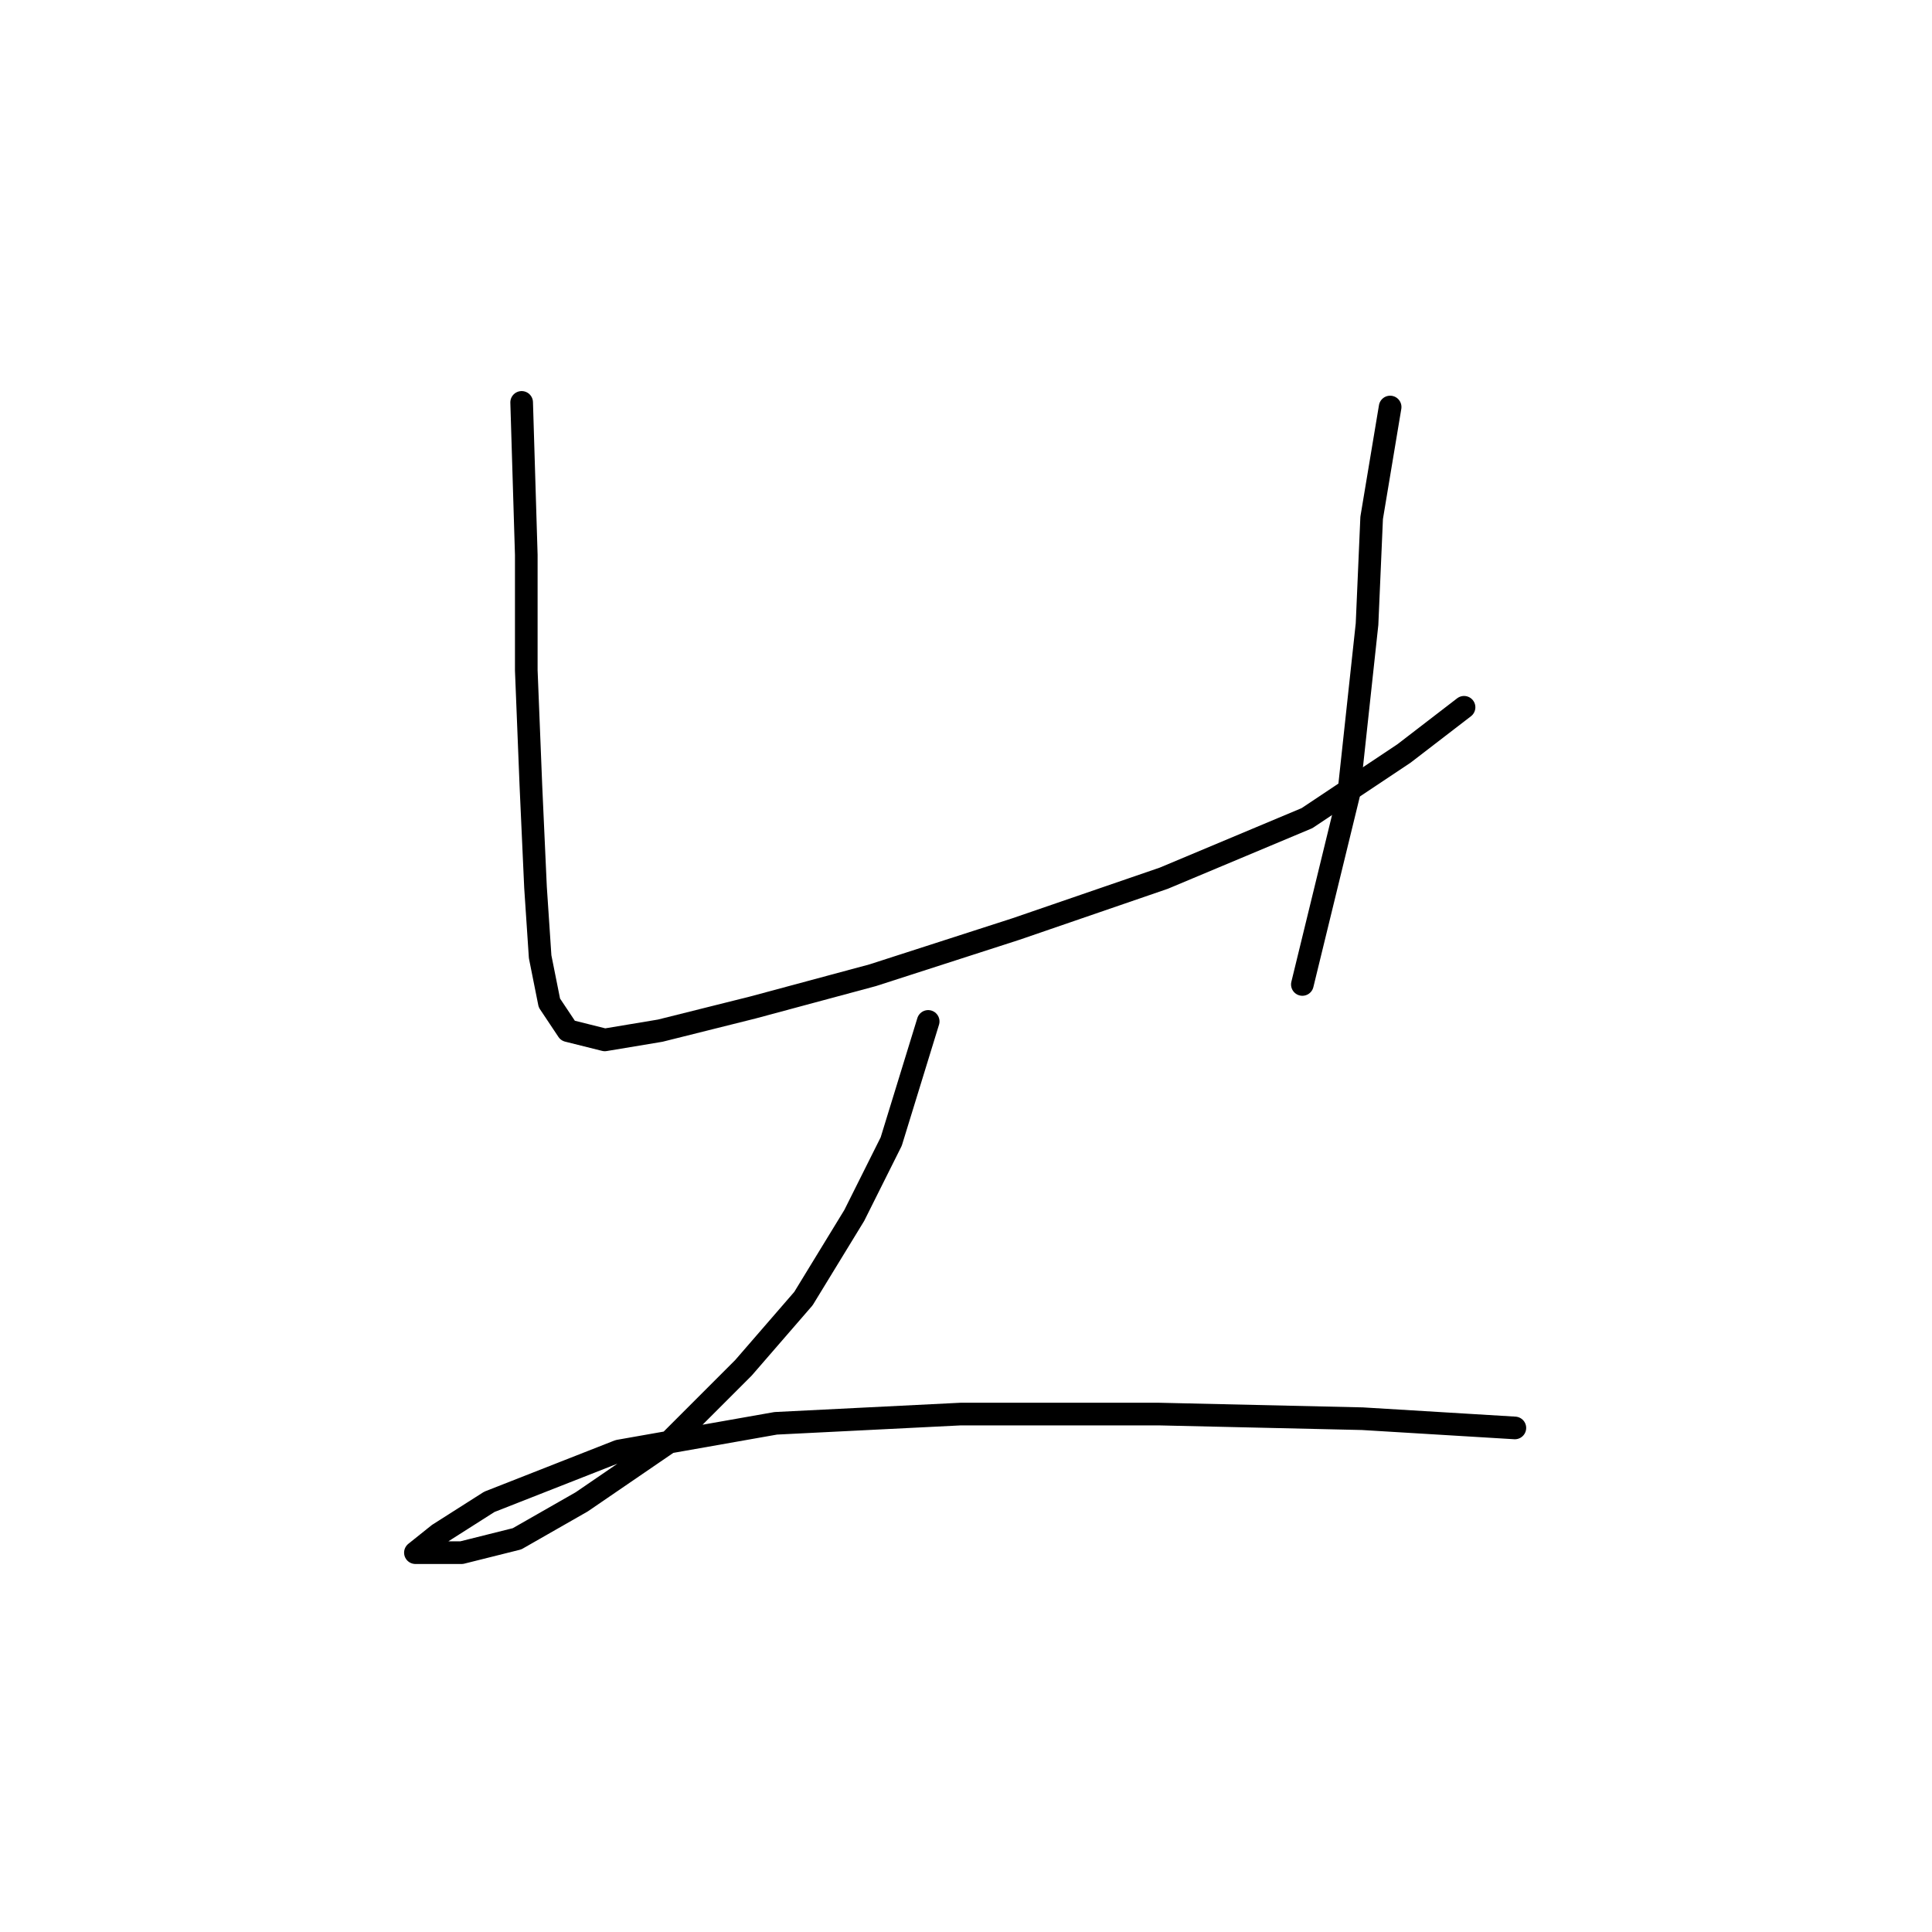 <?xml version="1.0" standalone="no"?>
    <svg width="256" height="256" xmlns="http://www.w3.org/2000/svg" version="1.1">
    <polyline stroke="black" stroke-width="3" stroke-linecap="round" fill="transparent" stroke-linejoin="round" points="69.122 53.32 69.735 73.519 69.735 88.822 70.347 104.125 70.959 117.591 71.571 126.773 72.795 132.894 75.244 136.567 80.14 137.791 87.486 136.567 99.728 133.506 115.643 129.222 134.619 123.1 154.206 116.367 173.182 108.41 186.036 99.84 193.994 93.719 193.994 93.719 " />
        <polyline stroke="black" stroke-width="3" stroke-linecap="round" fill="transparent" stroke-linejoin="round" points="184.2 53.932 181.751 68.622 181.139 82.701 178.691 105.349 172.57 130.446 172.57 130.446 " />
        <polyline stroke="black" stroke-width="3" stroke-linecap="round" fill="transparent" stroke-linejoin="round" points="122.988 135.343 118.091 151.258 113.195 161.052 106.461 172.07 98.504 181.251 88.71 191.045 77.08 199.003 68.51 203.899 61.165 205.736 56.88 205.736 55.044 205.736 58.104 203.287 64.838 199.003 81.977 192.269 102.789 188.597 127.273 187.372 153.594 187.372 180.527 187.985 200.727 189.209 200.727 189.209 " />
        </svg>
